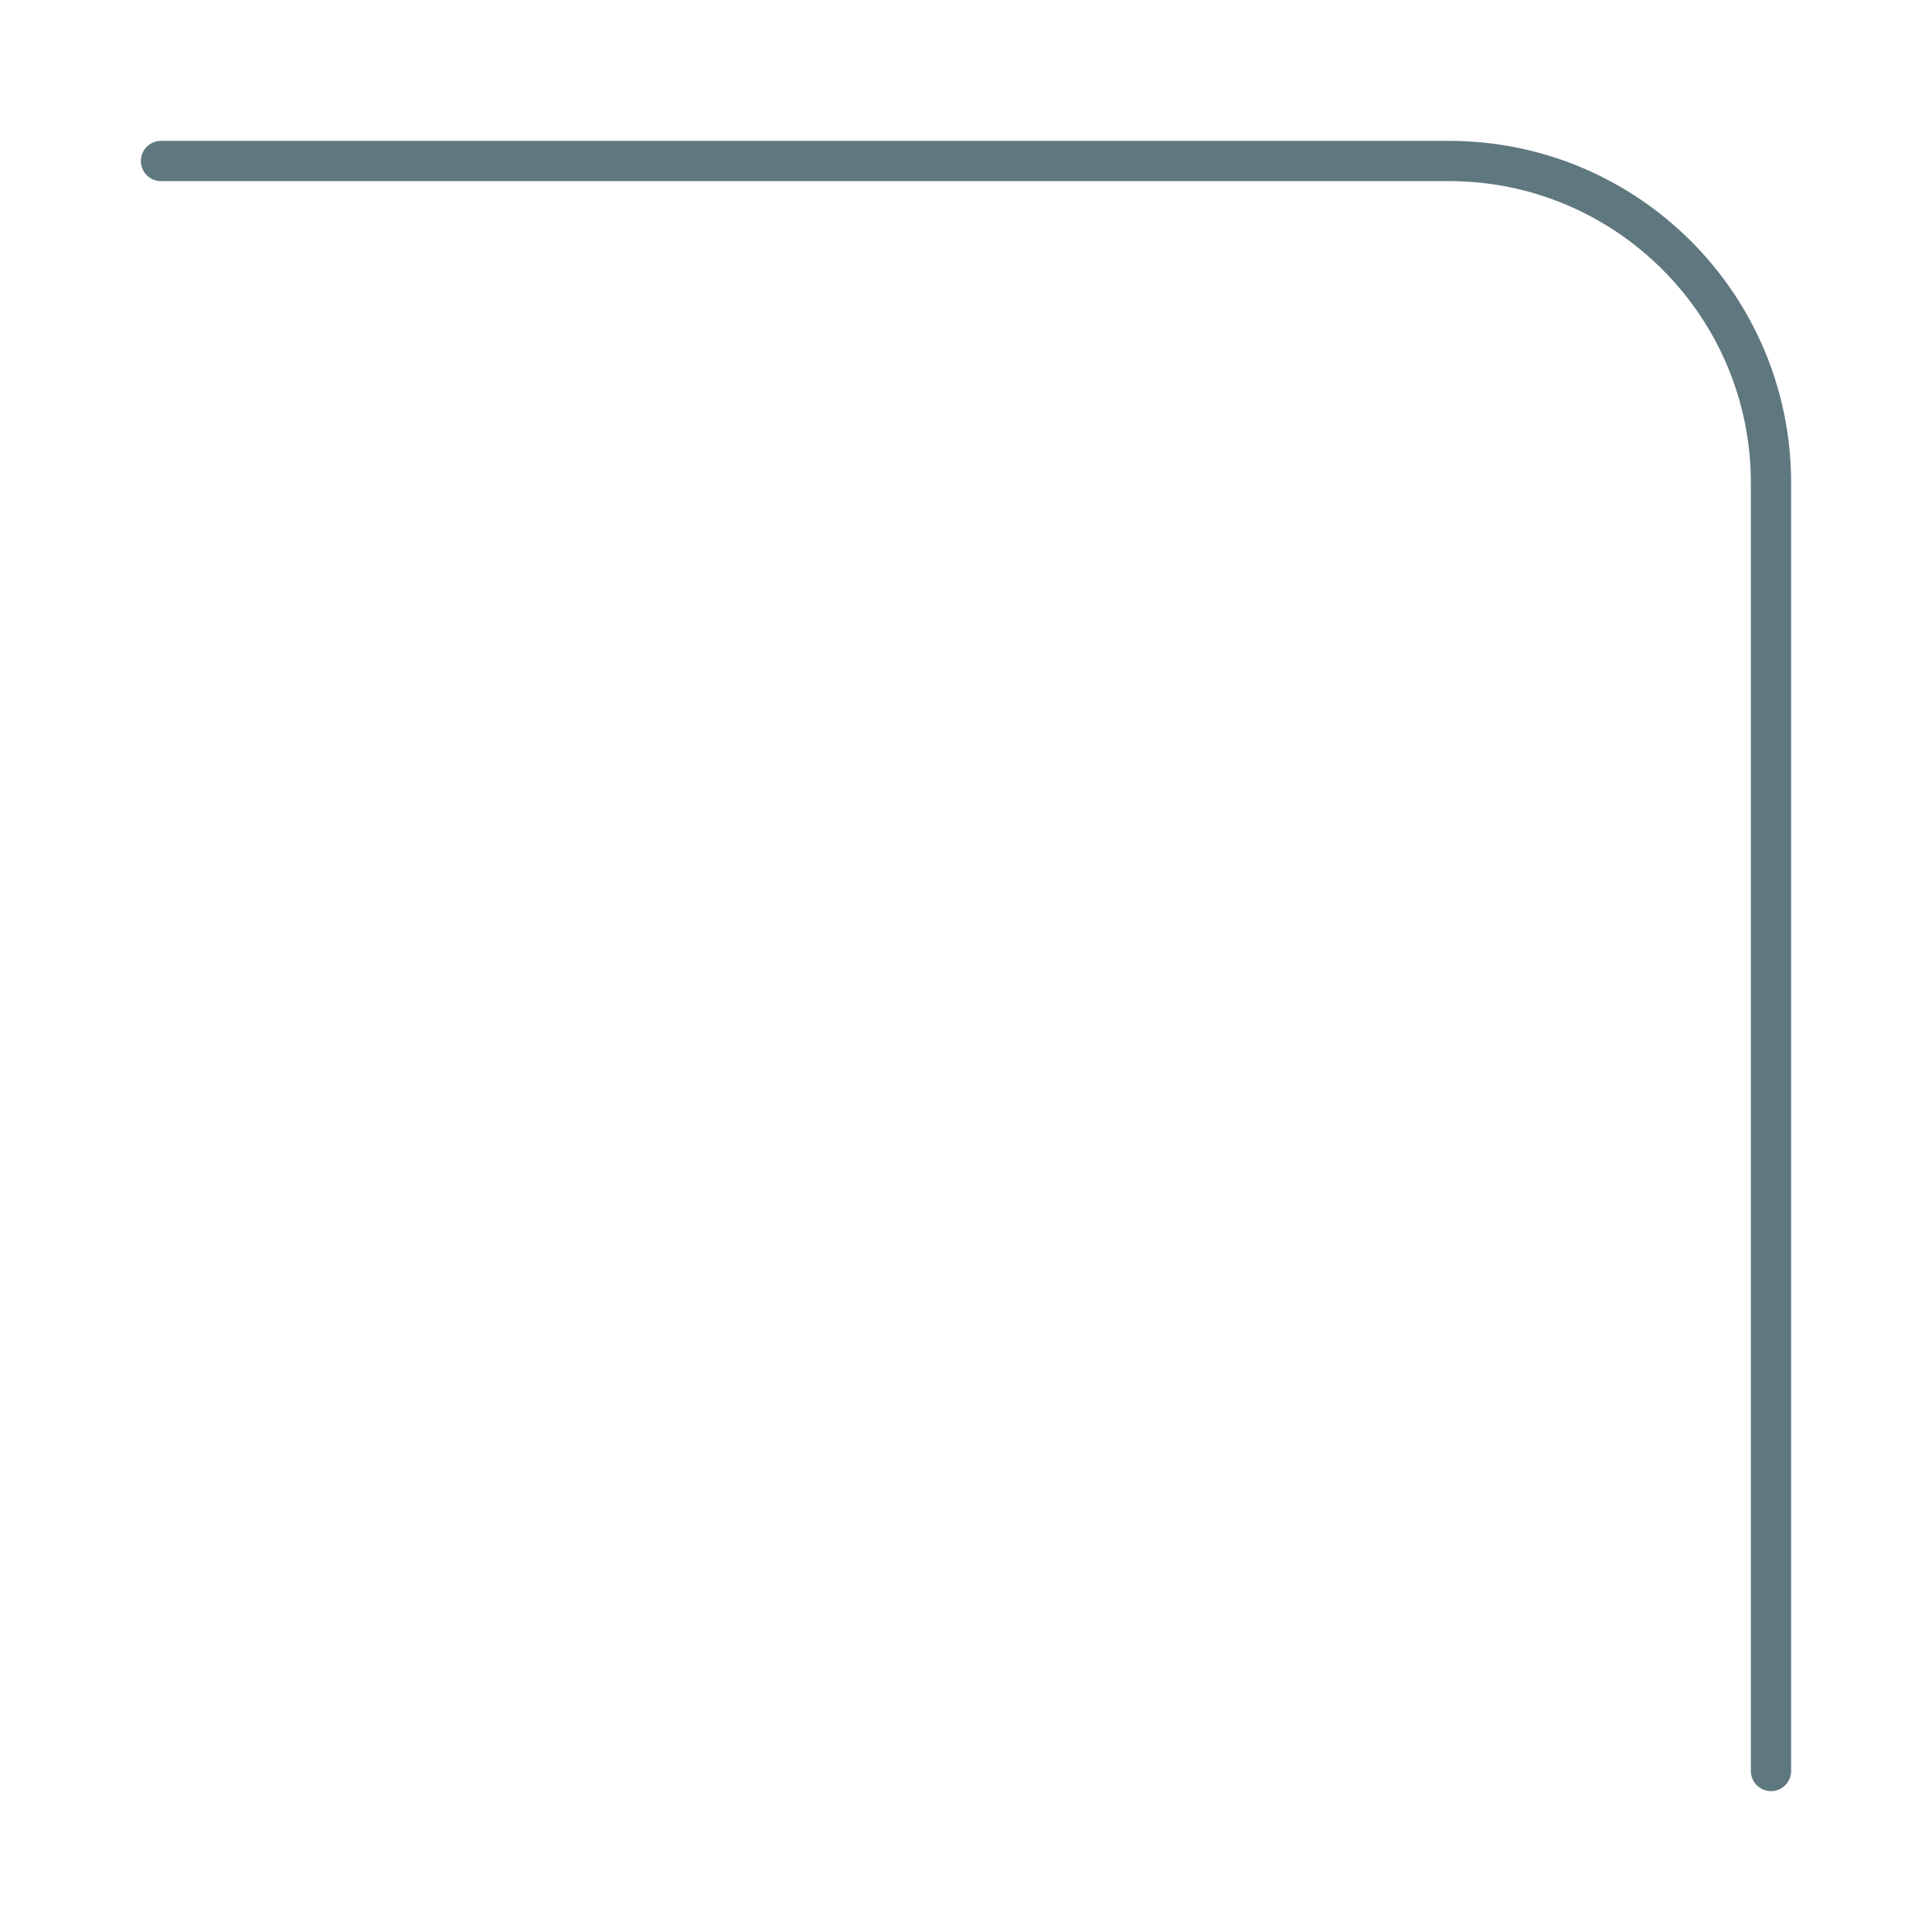     <svg
      width="48"
      height="48"
      viewBox="0 0 48 48"
      fill="none"
      xmlns="http://www.w3.org/2000/svg"
    >
      <path
        d="M4 4H36C40.418 4 44 7.582 44 12V44"
        stroke="#5f777f"
        strokeWidth="8"
        stroke-linecap="round"
      />
    </svg>